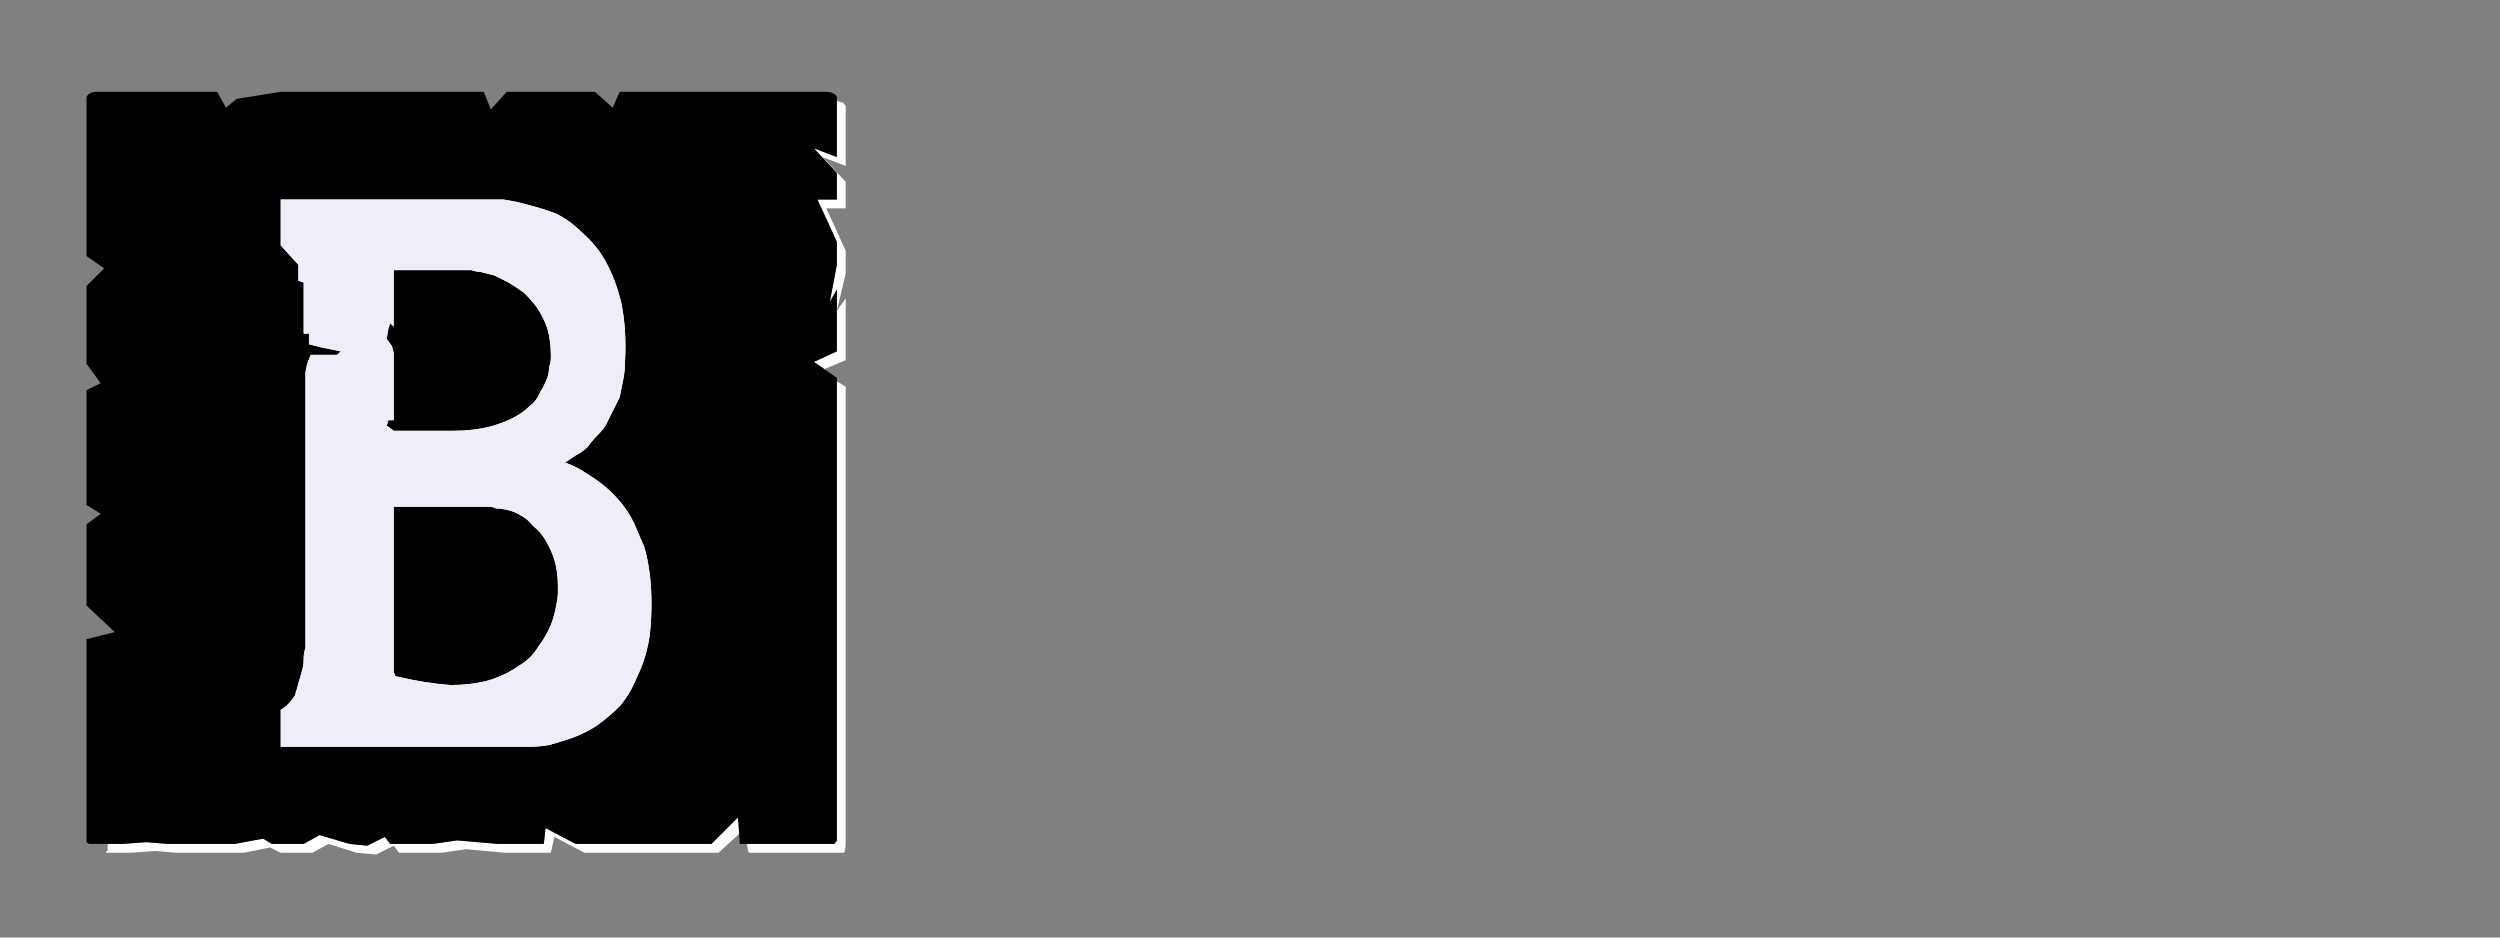 <?xml version="1.0" encoding="UTF-8" standalone="no"?>
<svg xmlns:ffdec="https://www.free-decompiler.com/flash" xmlns:xlink="http://www.w3.org/1999/xlink" ffdec:objectType="frame" height="26.55px" width="70.8px" xmlns="http://www.w3.org/2000/svg">
  <rect width="100%" height="100%" fill="#808080" stroke="none"/>
  <g transform="matrix(1.0, 0.0, 0.0, 1.0, 0.2, 0.4)">
    <use ffdec:characterId="3" height="26.0" transform="matrix(1.0, 0.0, 0.0, 1.0, 0.0, 0.0)" width="26.0" xlink:href="#shape0"/>
    <use ffdec:characterId="64" height="26.0" transform="matrix(1.0, 0.0, 0.0, 1.0, 0.0, 0.0)" width="26.0" xlink:href="#shape1"/>
    <use ffdec:characterId="64" height="26.0" transform="matrix(1.0, 0.0, 0.0, 1.0, 0.0, 0.0)" width="26.0" xlink:href="#shape1"/>
  </g>
  <defs>
    <g id="shape0" transform="matrix(1.0, 0.0, 0.0, 1.0, 0.0, 0.0)">
      <path d="M23.5 2.45 Q23.5 2.5 23.5 2.5 23.5 2.55 23.5 2.55 23.5 2.55 23.5 2.55 23.5 2.6 23.5 2.6 L23.5 4.05 22.85 3.8 23.5 4.5 23.5 5.25 22.95 5.25 23.5 6.45 23.5 7.1 23.3 8.15 23.5 7.8 23.5 9.55 22.85 9.85 23.15 10.05 23.75 9.8 23.75 8.05 23.5 8.4 23.75 7.35 23.75 6.7 23.2 5.5 23.75 5.5 23.75 4.75 23.1 4.05 23.75 4.3 23.75 2.85 Q23.75 2.8 23.75 2.8 23.75 2.7 23.75 2.65 23.75 2.55 23.7 2.55 23.7 2.5 23.65 2.5 23.6 2.5 23.5 2.45 L23.5 2.45 M23.5 10.4 L23.5 22.5 23.5 23.15 Q23.5 23.4 23.5 23.4 23.45 23.5 23.4 23.5 23.35 23.5 23.15 23.5 L22.5 23.5 21.85 23.5 20.95 23.5 21.0 23.75 22.1 23.75 22.75 23.75 23.4 23.75 Q23.65 23.75 23.7 23.75 23.75 23.7 23.75 23.4 L23.75 22.75 23.75 10.55 23.5 10.4 M20.7 22.75 L19.95 23.5 16.1 23.5 15.25 23.05 15.2 23.5 14.15 23.5 13.9 23.5 12.75 23.4 12.05 23.5 10.85 23.5 10.7 23.3 10.2 23.55 9.7 23.5 8.85 23.25 8.4 23.5 7.5 23.5 7.25 23.35 6.45 23.5 5.85 23.5 5.2 23.5 4.55 23.5 3.95 23.45 3.25 23.5 2.85 23.5 Q2.85 23.55 2.85 23.6 2.85 23.65 2.85 23.7 2.8 23.7 2.8 23.75 2.85 23.75 2.85 23.75 2.85 23.75 2.85 23.75 L3.5 23.75 4.2 23.7 4.8 23.75 5.45 23.75 6.05 23.75 6.7 23.75 7.45 23.6 7.75 23.75 8.65 23.75 9.1 23.5 9.9 23.75 10.45 23.8 10.95 23.55 11.1 23.75 12.3 23.75 13.0 23.65 14.1 23.75 14.4 23.75 15.4 23.75 15.5 23.3 16.35 23.75 20.15 23.75 20.75 23.2 20.7 22.75" fill="#ffffff" fill-rule="evenodd" stroke="none"/>
      <path d="M2.6 2.2 L5.95 2.2 6.2 2.65 6.5 2.4 7.75 2.2 13.5 2.2 13.7 2.7 14.15 2.2 15.45 2.2 16.65 2.2 17.15 2.65 17.35 2.2 18.0 2.2 23.15 2.2 Q23.35 2.2 23.4 2.25 23.45 2.25 23.5 2.35 23.5 2.4 23.5 2.55 23.5 2.55 23.5 2.6 L23.5 4.05 22.85 3.8 23.5 4.5 23.5 5.25 22.95 5.25 23.5 6.45 23.5 7.1 23.3 8.15 23.5 7.8 23.5 9.55 22.85 9.85 23.5 10.3 23.5 22.5 23.5 23.15 Q23.5 23.4 23.5 23.4 23.45 23.5 23.4 23.5 23.35 23.5 23.15 23.5 L22.5 23.5 21.85 23.5 20.75 23.5 20.7 22.75 19.95 23.5 16.1 23.5 15.25 23.05 15.2 23.5 14.15 23.5 13.9 23.5 12.75 23.4 12.05 23.5 10.85 23.5 10.7 23.3 10.2 23.55 9.7 23.5 8.85 23.25 8.4 23.5 7.5 23.5 7.25 23.35 6.45 23.5 5.85 23.5 5.2 23.5 4.55 23.5 3.95 23.45 3.25 23.5 2.6 23.5 Q2.6 23.5 2.6 23.5 2.6 23.5 2.6 23.5 2.4 23.5 2.35 23.5 2.3 23.5 2.25 23.45 2.25 23.4 2.25 23.2 2.25 23.2 2.25 23.2 2.25 23.2 2.25 23.2 2.25 23.15 2.25 23.15 L2.25 17.7 3.05 17.5 2.25 16.75 2.25 16.1 2.25 15.45 2.25 14.45 2.65 14.15 2.25 13.9 2.25 10.65 2.65 10.45 2.25 9.9 2.25 9.0 2.25 8.35 2.25 7.7 2.75 7.2 2.25 6.85 2.25 2.6 Q2.25 2.55 2.25 2.55 2.25 2.4 2.25 2.35 2.3 2.25 2.35 2.25 2.4 2.2 2.55 2.2 2.55 2.2 2.6 2.2 2.6 2.2 2.6 2.2 2.6 2.2 2.6 2.2 L2.6 2.2" fill="#000000" fill-rule="evenodd" stroke="none"/>
    </g>
    <g id="shape1" transform="matrix(1.0, 0.0, 0.0, 1.0, 0.0, 0.0)">
      <path d="M12.65 11.8 L10.95 11.8 10.95 11.8 10.75 11.65 10.8 11.5 10.95 11.5 10.95 9.6 10.9 9.4 10.75 9.2 10.8 8.9 10.85 8.75 10.95 8.85 10.95 8.7 10.95 7.25 13.05 7.25 Q13.05 7.25 13.15 7.25 13.3 7.3 13.4 7.3 13.6 7.35 13.8 7.4 14.0 7.5 14.2 7.6 14.45 7.75 14.65 7.9 14.85 8.1 15.0 8.3 15.2 8.6 15.3 8.9 15.4 9.25 15.4 9.65 15.4 9.65 15.4 9.75 15.4 9.85 15.35 10.0 15.35 10.15 15.3 10.3 15.2 10.55 15.1 10.7 15.0 10.95 14.8 11.1 14.6 11.3 14.3 11.45 14.0 11.6 13.6 11.7 13.15 11.8 12.65 11.8 L12.65 11.8 M15.8 12.7 Q15.95 12.6 16.1 12.5 16.3 12.4 16.45 12.25 16.55 12.1 16.7 11.95 16.85 11.8 16.95 11.65 17.05 11.45 17.15 11.25 17.25 11.05 17.35 10.85 17.4 10.6 17.45 10.35 17.5 10.1 17.5 9.85 17.55 8.95 17.4 8.2 17.25 7.55 16.95 7.0 16.7 6.55 16.3 6.2 15.95 5.85 15.55 5.65 15.15 5.5 14.75 5.4 14.4 5.3 14.05 5.25 13.8 5.25 13.55 5.25 13.45 5.25 13.35 5.25 L7.75 5.25 7.75 5.4 7.75 6.55 8.25 7.1 8.25 7.55 8.4 7.6 8.4 9.05 8.55 9.05 8.55 9.35 8.95 9.45 9.45 9.55 9.35 9.65 8.6 9.65 8.5 9.9 8.45 10.15 8.45 17.65 Q8.45 17.65 8.45 17.75 8.45 17.85 8.45 17.95 8.4 18.1 8.4 18.25 8.4 18.45 8.35 18.6 8.3 18.8 8.25 18.95 8.2 19.15 8.15 19.3 8.05 19.45 7.95 19.55 7.85 19.65 7.75 19.7 L7.75 20.75 10.7 20.75 14.2 20.75 Q14.2 20.75 14.35 20.75 14.55 20.75 14.75 20.75 15.05 20.75 15.35 20.7 15.7 20.6 16.0 20.5 16.4 20.35 16.7 20.15 17.05 19.9 17.35 19.6 17.65 19.25 17.85 18.75 18.1 18.25 18.2 17.6 18.25 17.15 18.25 16.7 18.25 16.25 18.2 15.85 18.15 15.45 18.05 15.1 17.9 14.75 17.75 14.4 17.6 14.1 17.4 13.85 17.15 13.55 16.9 13.35 16.65 13.15 16.4 13.0 16.1 12.8 15.8 12.7 L15.8 12.7 M11.0 18.75 Q10.95 18.65 10.95 18.6 10.95 18.55 10.95 18.45 L10.95 13.95 11.15 13.95 13.55 13.95 Q13.45 13.95 13.65 13.95 13.75 13.95 13.85 14.0 14.0 14.0 14.2 14.05 14.4 14.1 14.55 14.2 14.75 14.3 14.9 14.5 15.1 14.65 15.25 14.9 15.4 15.15 15.5 15.45 15.6 15.8 15.6 16.2 15.6 16.2 15.6 16.35 15.6 16.55 15.55 16.75 15.5 17.05 15.4 17.3 15.25 17.65 15.05 17.9 14.85 18.25 14.5 18.45 14.15 18.7 13.7 18.85 13.2 19.0 12.55 19.0 11.85 18.95 11.0 18.75 L11.0 18.75" fill="#f1edf8" fill-rule="evenodd" stroke="none"/>
    </g>
  </defs>
</svg>
